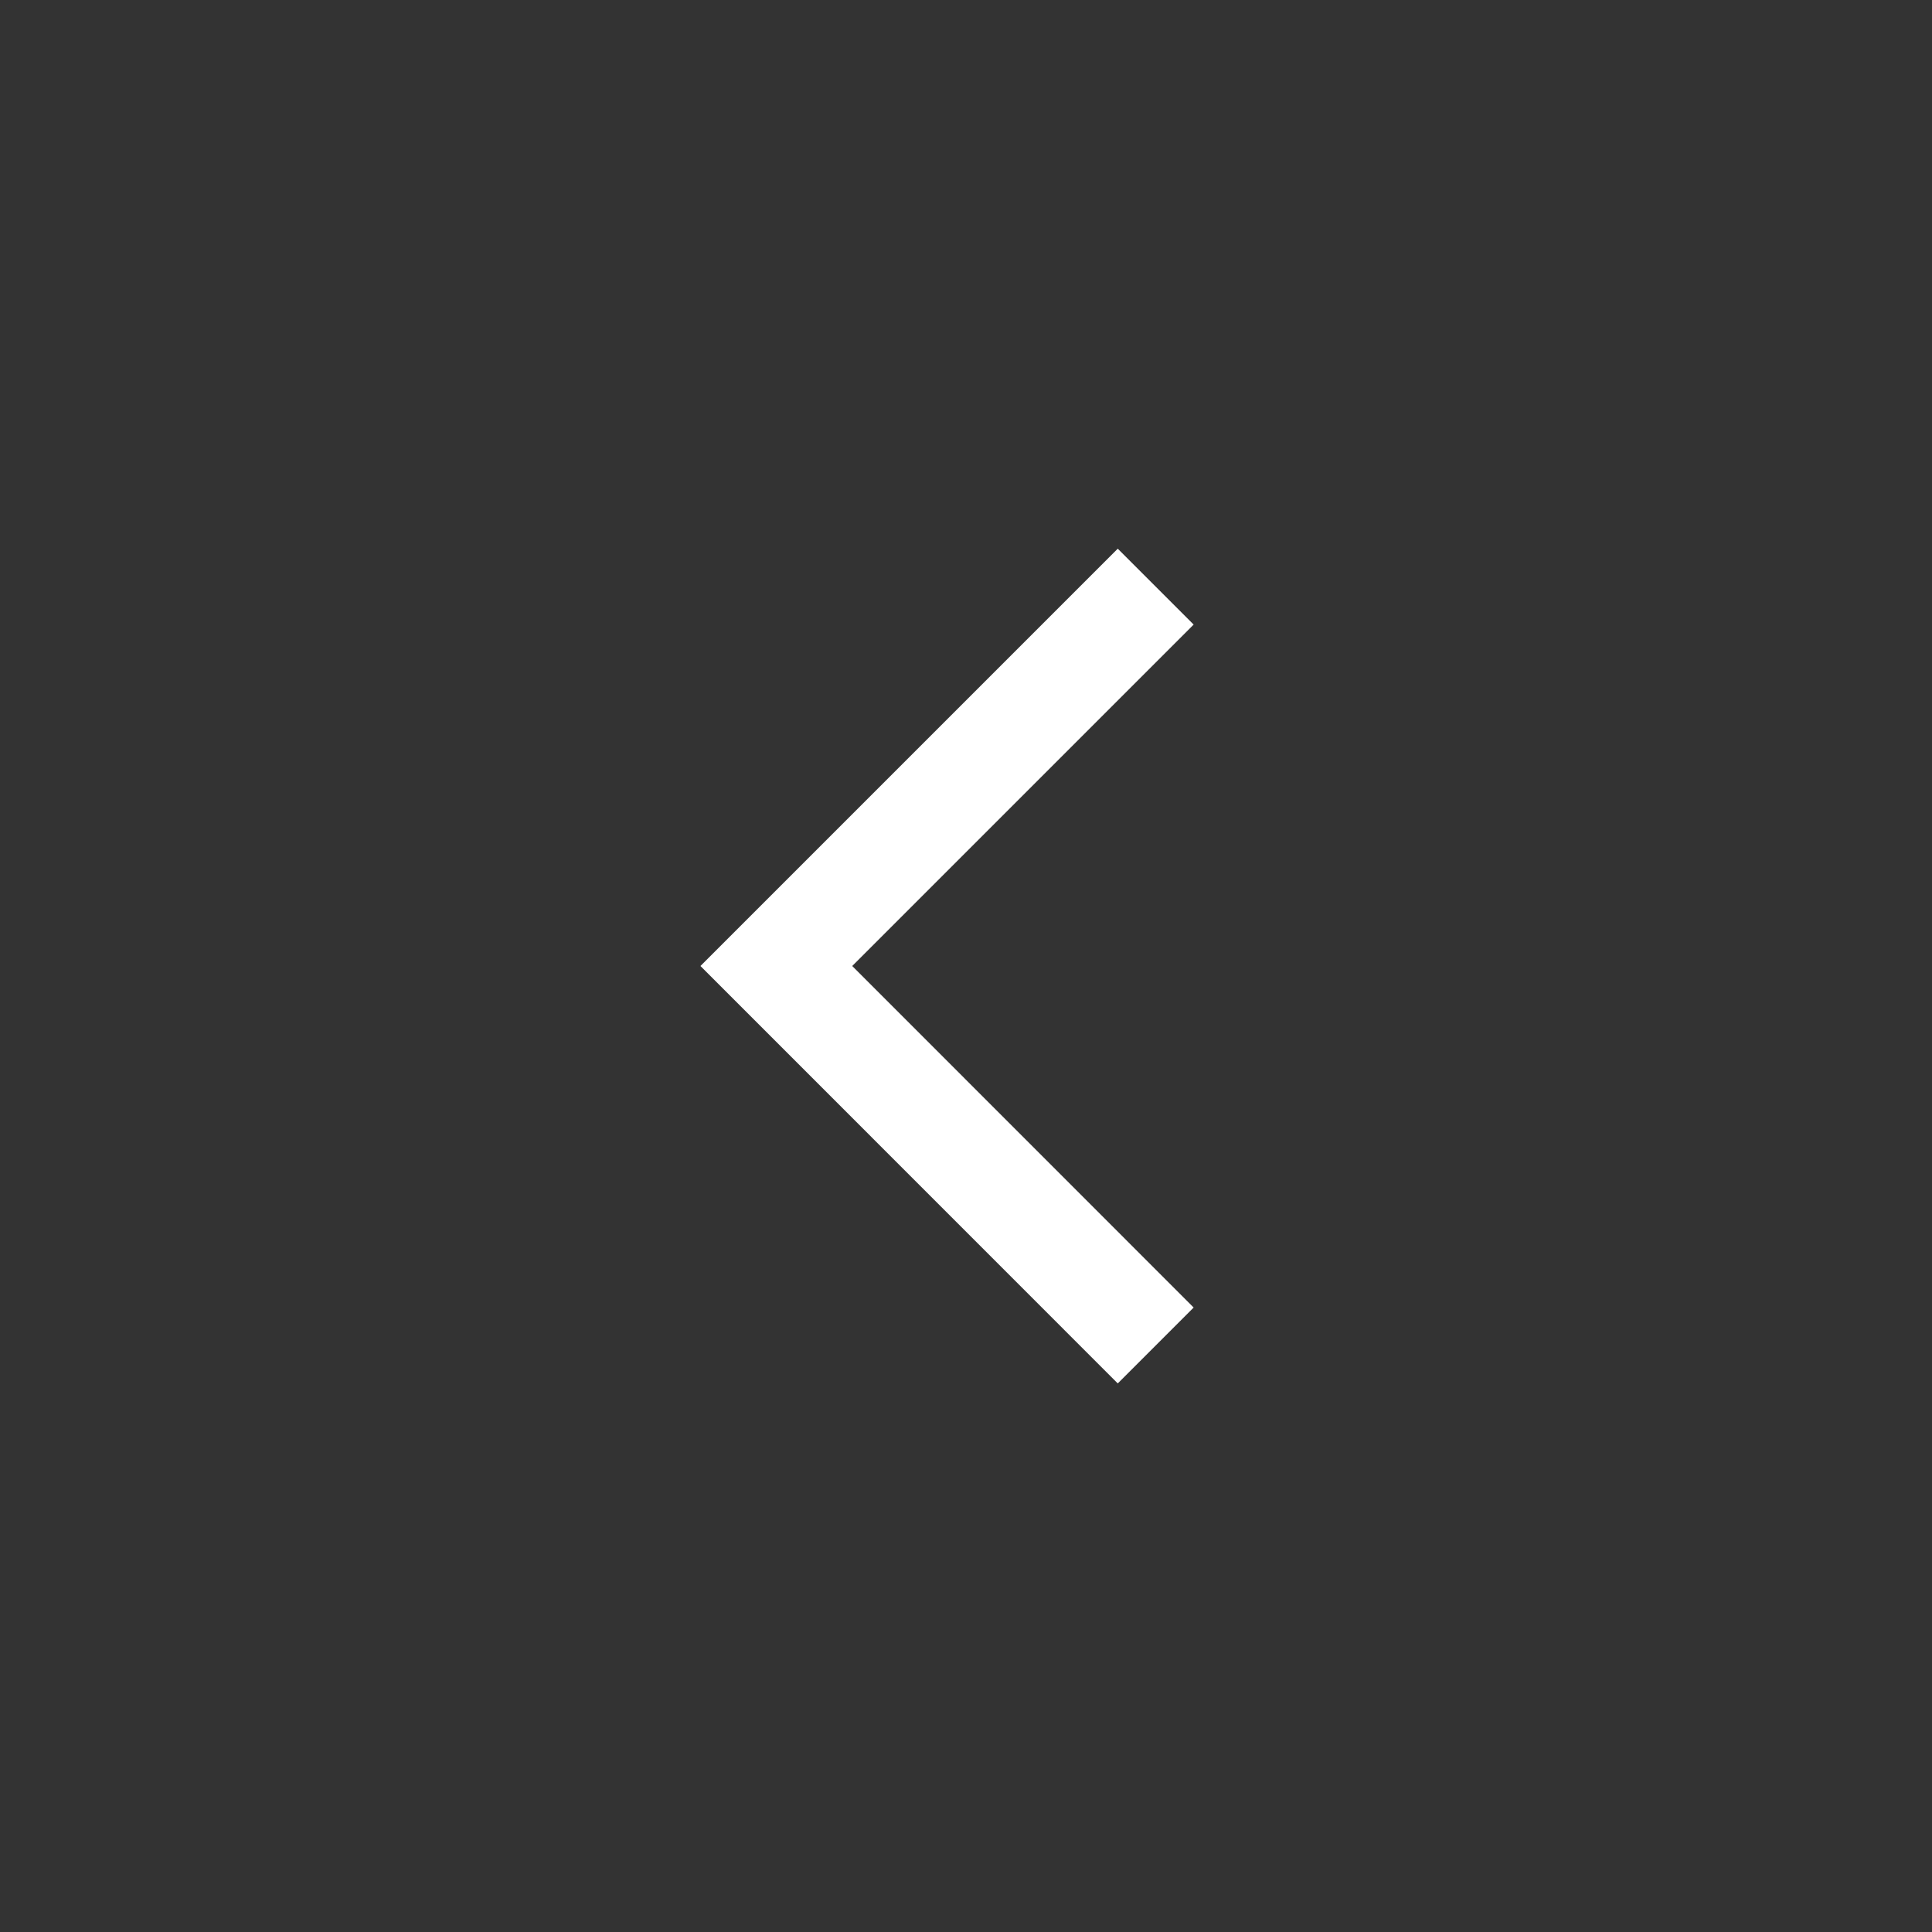 <svg width="18" height="18" viewBox="0 0 18 18" xmlns="http://www.w3.org/2000/svg"><rect x="0" y="0" width="18" height="18" fill="#333333" stroke="none"/><g fill="none" fill-rule="evenodd"><path fill="#FFF" fill-rule="nonzero" d="M11.121 12.182l-.707.707L6.526 9l3.888-3.888.707.707L7.94 9z"/><path d="M0 0v18h18V0z"/></g></svg>